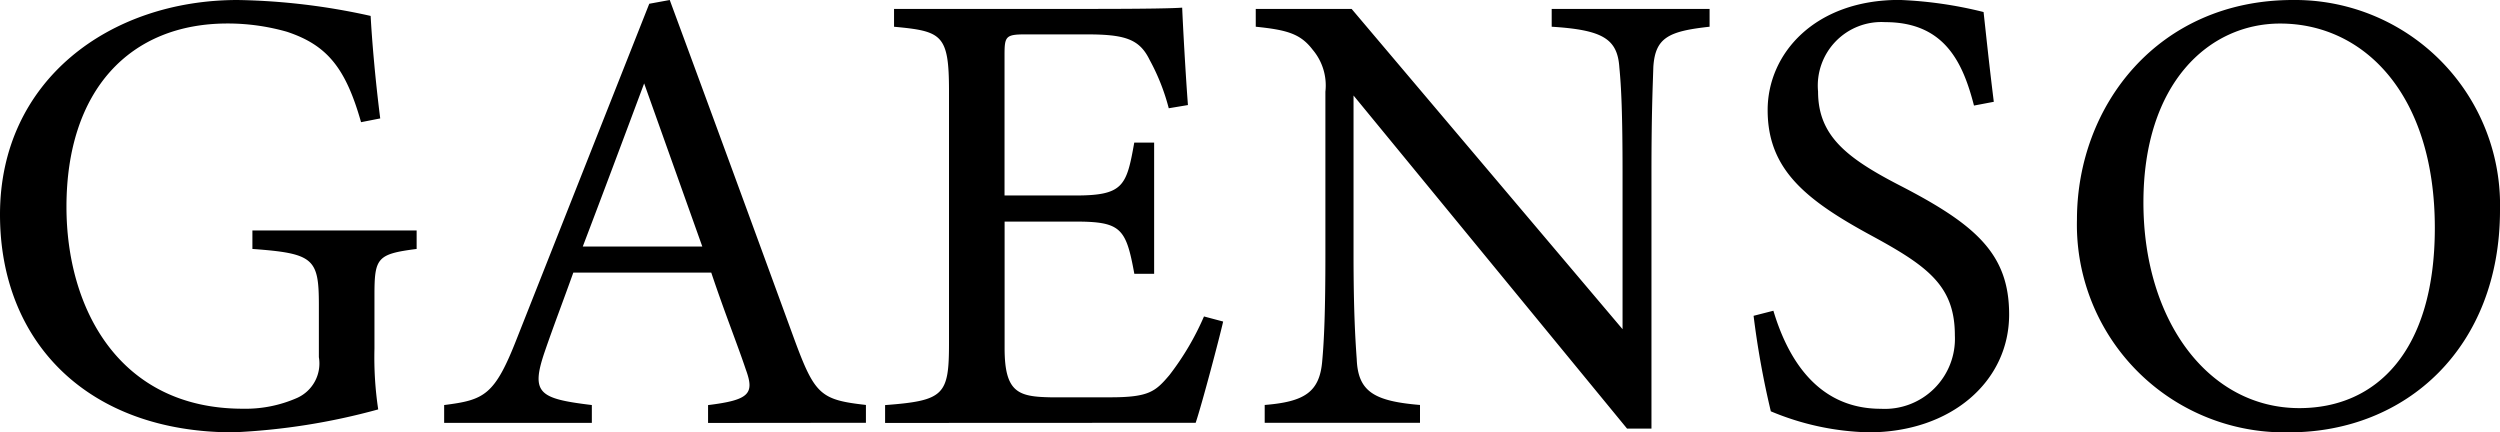 <svg xmlns="http://www.w3.org/2000/svg" width="133" height="23" viewBox="0 0 133 23">
  <path id="img_woman_04" d="M110.494,11.686C110.494,5.623,114.812,0,121.985,0A10.909,10.909,0,0,1,133,11.178C133,18.461,128.036,23,121.78,23A11.046,11.046,0,0,1,110.494,11.686Zm3.536-.915c0,6.3,3.468,10.941,8.295,10.941,4.114,0,7.208-3.049,7.208-9.586,0-7.113-3.774-10.873-8.227-10.873C117.5,1.253,114.03,4.437,114.03,10.771ZM94.208,21.882a46.034,46.034,0,0,1-.917-5.081l1.053-.27c.681,2.269,2.176,5.216,5.712,5.216a3.731,3.731,0,0,0,3.943-3.9c0-2.608-1.394-3.658-4.385-5.284-3.57-1.93-5.575-3.556-5.575-6.707,0-3.015,2.516-5.86,7-5.86a21.825,21.825,0,0,1,4.487.644c.136,1.219.272,2.574.544,4.776l-1.054.2c-.578-2.236-1.53-4.438-4.725-4.438a3.383,3.383,0,0,0-3.57,3.693c0,2.337,1.5,3.522,4.318,4.979,4.08,2.1,5.847,3.659,5.847,6.876C106.889,20.29,103.8,23,99.41,23A14.237,14.237,0,0,1,94.208,21.882ZM0,11.415C0,4.268,5.848,0,12.647,0a34.9,34.9,0,0,1,7.071.847c.068,1.253.238,3.319.51,5.453l-1.02.2c-.816-2.879-1.8-4.1-3.944-4.81a11.484,11.484,0,0,0-3.161-.44c-5.2,0-8.567,3.556-8.567,9.756,0,5.386,2.788,10.738,9.383,10.738a6.808,6.808,0,0,0,2.89-.576A2.008,2.008,0,0,0,16.964,19V16.225c0-2.473-.272-2.744-3.536-2.981v-.983h8.737v.983c-2.108.271-2.244.474-2.244,2.473v2.845a18.5,18.5,0,0,0,.2,3.218A34.756,34.756,0,0,1,12.409,23C4.692,23,0,18.224,0,11.415ZM86.558,22.8,72.008,5.081v8.468c0,3.049.1,4.573.17,5.556.068,1.727.918,2.236,3.366,2.439v.949H67.282v-.949c2.108-.169,2.923-.677,3.06-2.337.1-1.084.169-2.608.169-5.69V4.878a2.941,2.941,0,0,0-.68-2.236c-.646-.847-1.36-1.05-3.025-1.22V.474h5.1L86.32,17.513v-8.3c0-3.15-.069-4.607-.17-5.623-.1-1.524-.884-2-3.6-2.168V.474h8.4v.948c-2.176.238-2.89.576-2.992,2.134-.034,1.084-.1,2.507-.1,5.657V22.8Zm-39.471-.3v-.949c3.162-.237,3.4-.542,3.4-3.319V4.844c0-3.015-.375-3.184-2.924-3.421V.474h10.4c3.2,0,4.521-.034,4.929-.068.034.847.17,3.387.306,5.183l-1.02.17a11.243,11.243,0,0,0-1.019-2.575c-.544-1.118-1.326-1.355-3.366-1.355h-3.23c-1.054,0-1.122.1-1.122,1.084V10.4h3.774c2.549,0,2.719-.508,3.127-2.812H61.4v6.978H60.346c-.442-2.439-.713-2.778-3.161-2.778h-3.74v6.741c0,2.371.748,2.574,2.448,2.608h3.161c2.074,0,2.414-.305,3.162-1.186a14.5,14.5,0,0,0,1.836-3.116l1.02.271c-.2.881-1.122,4.37-1.462,5.386Zm-9.418,0v-.949c2.21-.271,2.481-.61,2.006-1.9-.442-1.321-1.122-3.014-1.836-5.148H30.5c-.544,1.524-1.054,2.845-1.53,4.234-.748,2.2-.272,2.473,2.516,2.811v.949H23.629v-.949c2.142-.271,2.686-.507,3.875-3.556L34.541.2,35.63,0c2.142,5.792,4.487,12.194,6.629,18.054,1.088,2.947,1.394,3.218,3.808,3.489v.949Zm-6.664-9.383h6.358L34.269,4.437C33.181,7.35,32.026,10.433,31.006,13.109Z"/>
</svg>
